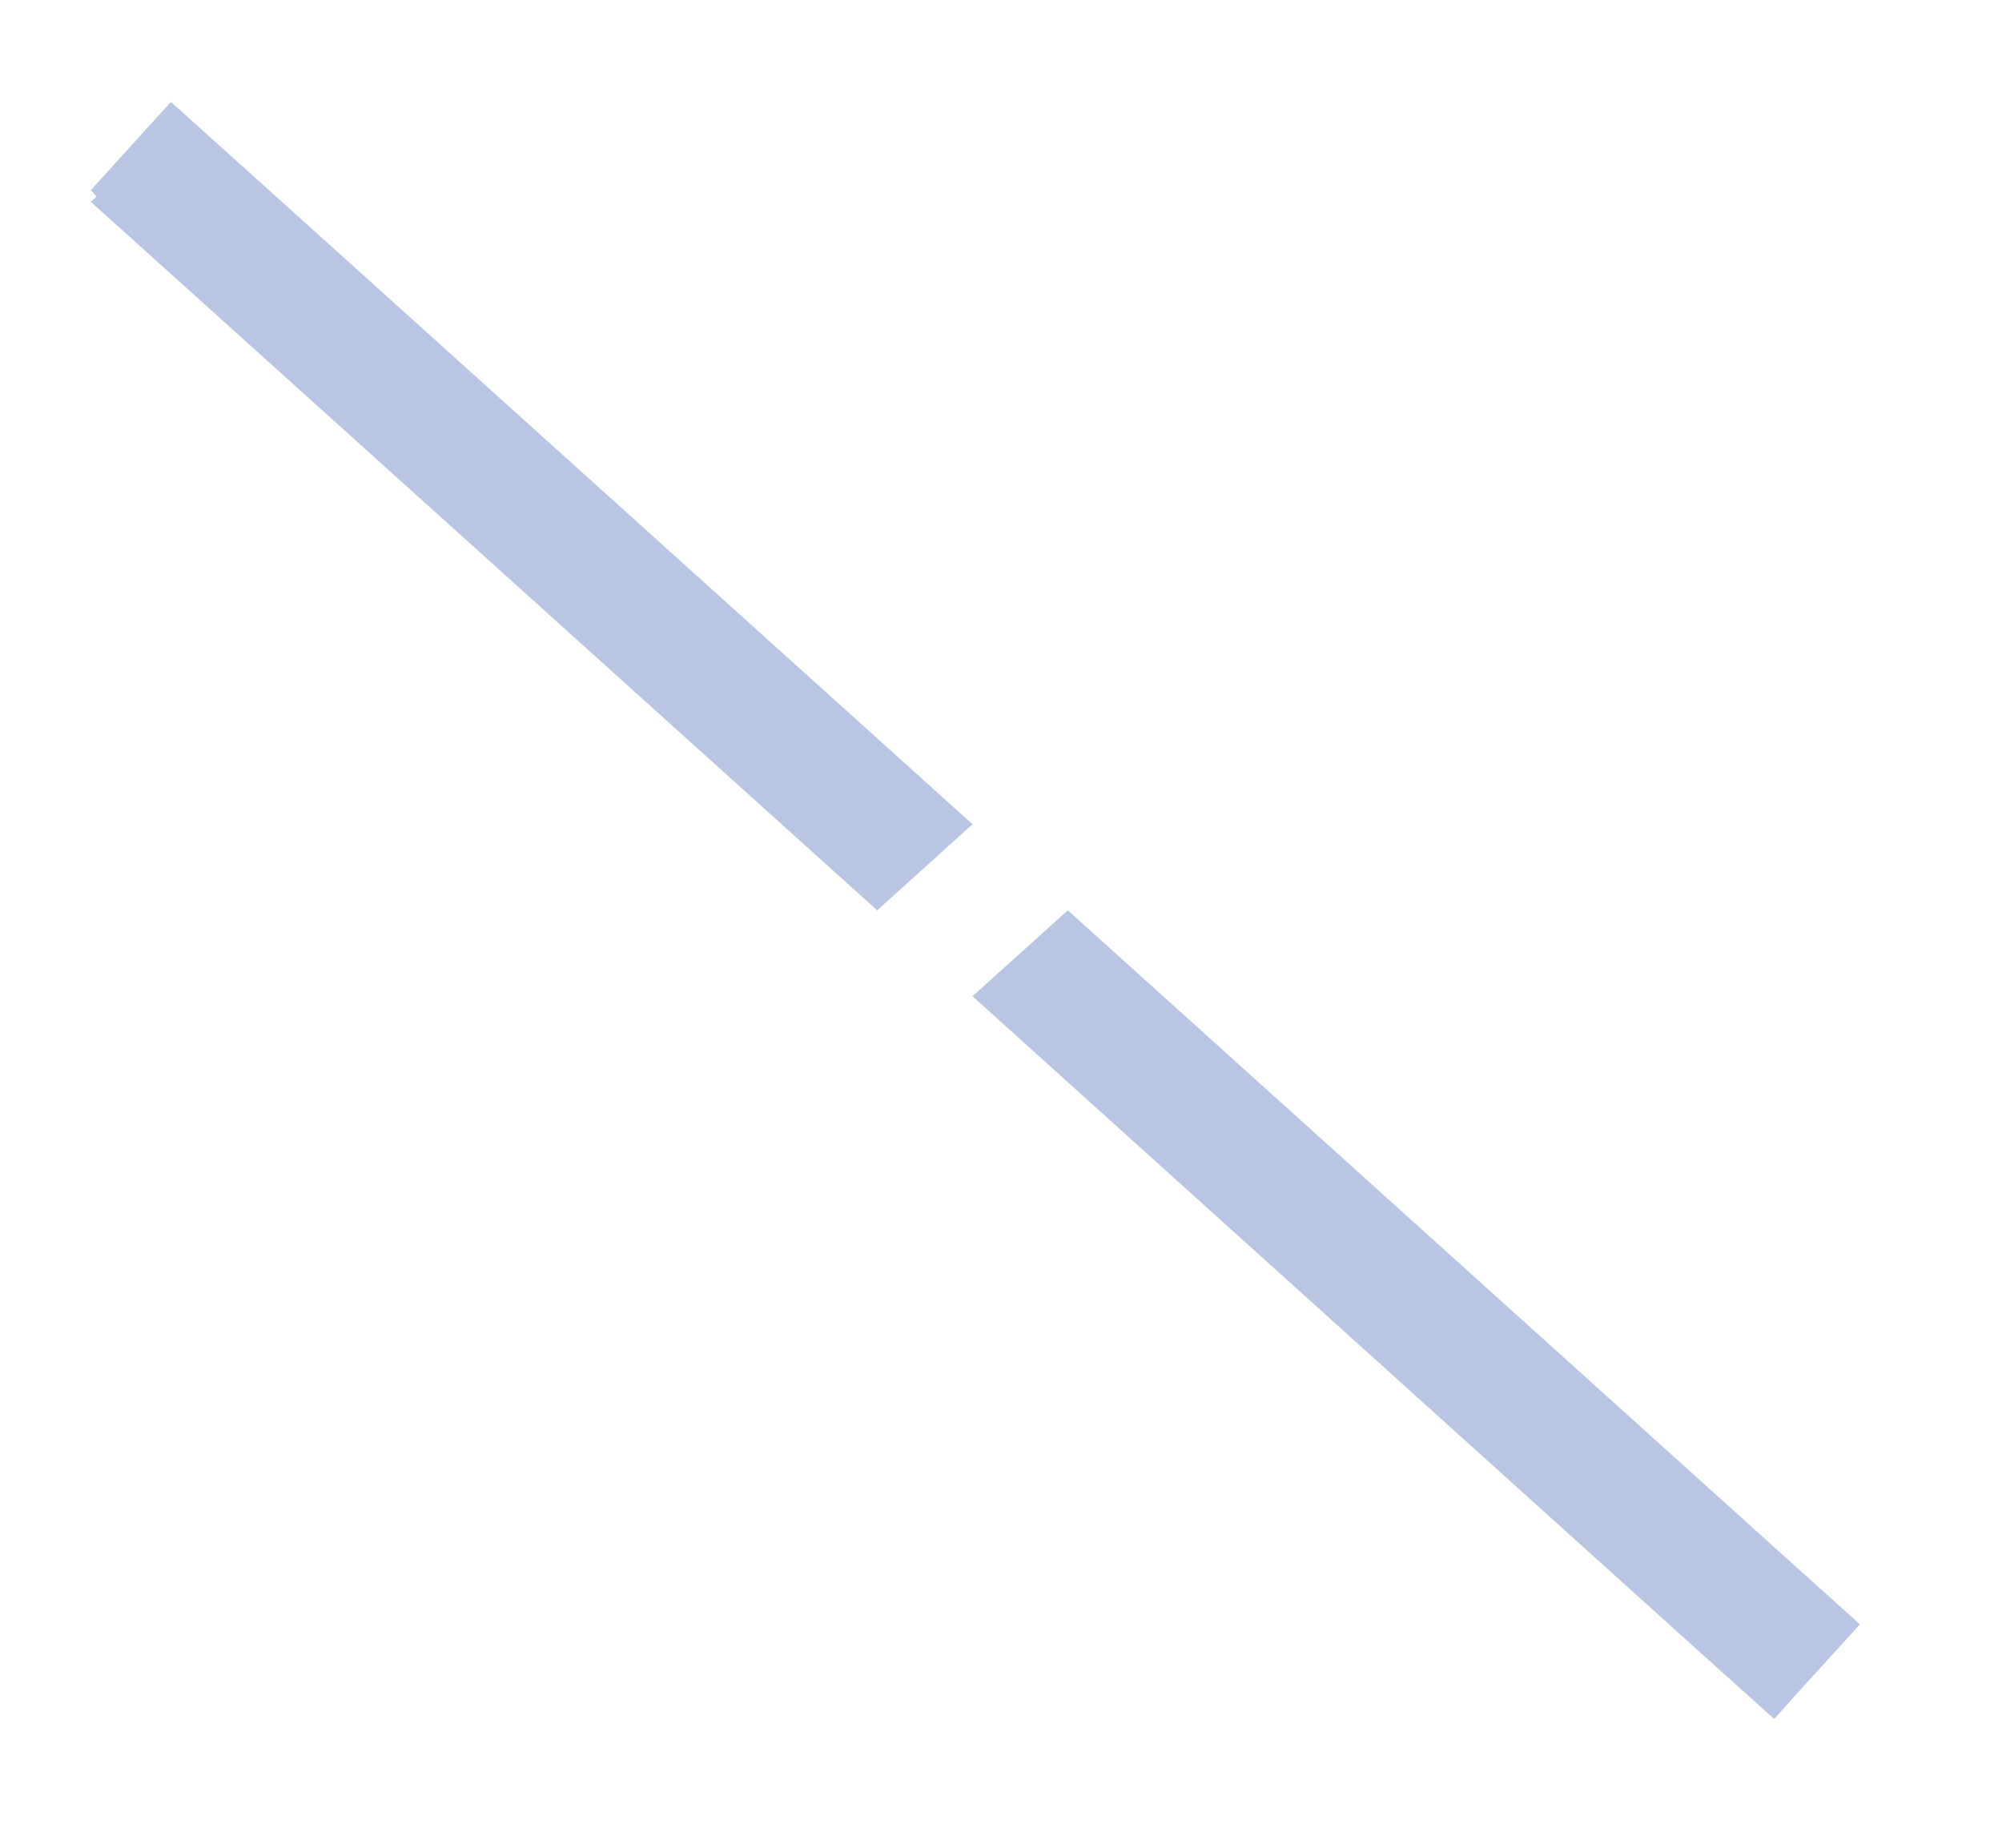 <svg width="13" height="12" viewBox="0 0 13 12" fill="none" xmlns="http://www.w3.org/2000/svg">
<path d="M11.521 11.164L11.005 10.7L6.315 6.47L6.934 5.912L11.574 10.096L12.04 10.515L12.077 10.55L12.04 10.59L11.641 11.029L11.521 11.164ZM5.696 5.912L1.131 1.798L0.59 1.311L0.627 1.276L0.59 1.235L0.897 0.896L1.11 0.662L1.769 1.255L6.315 5.353L5.696 5.912Z" fill="#B8C6E3"/>
</svg>
